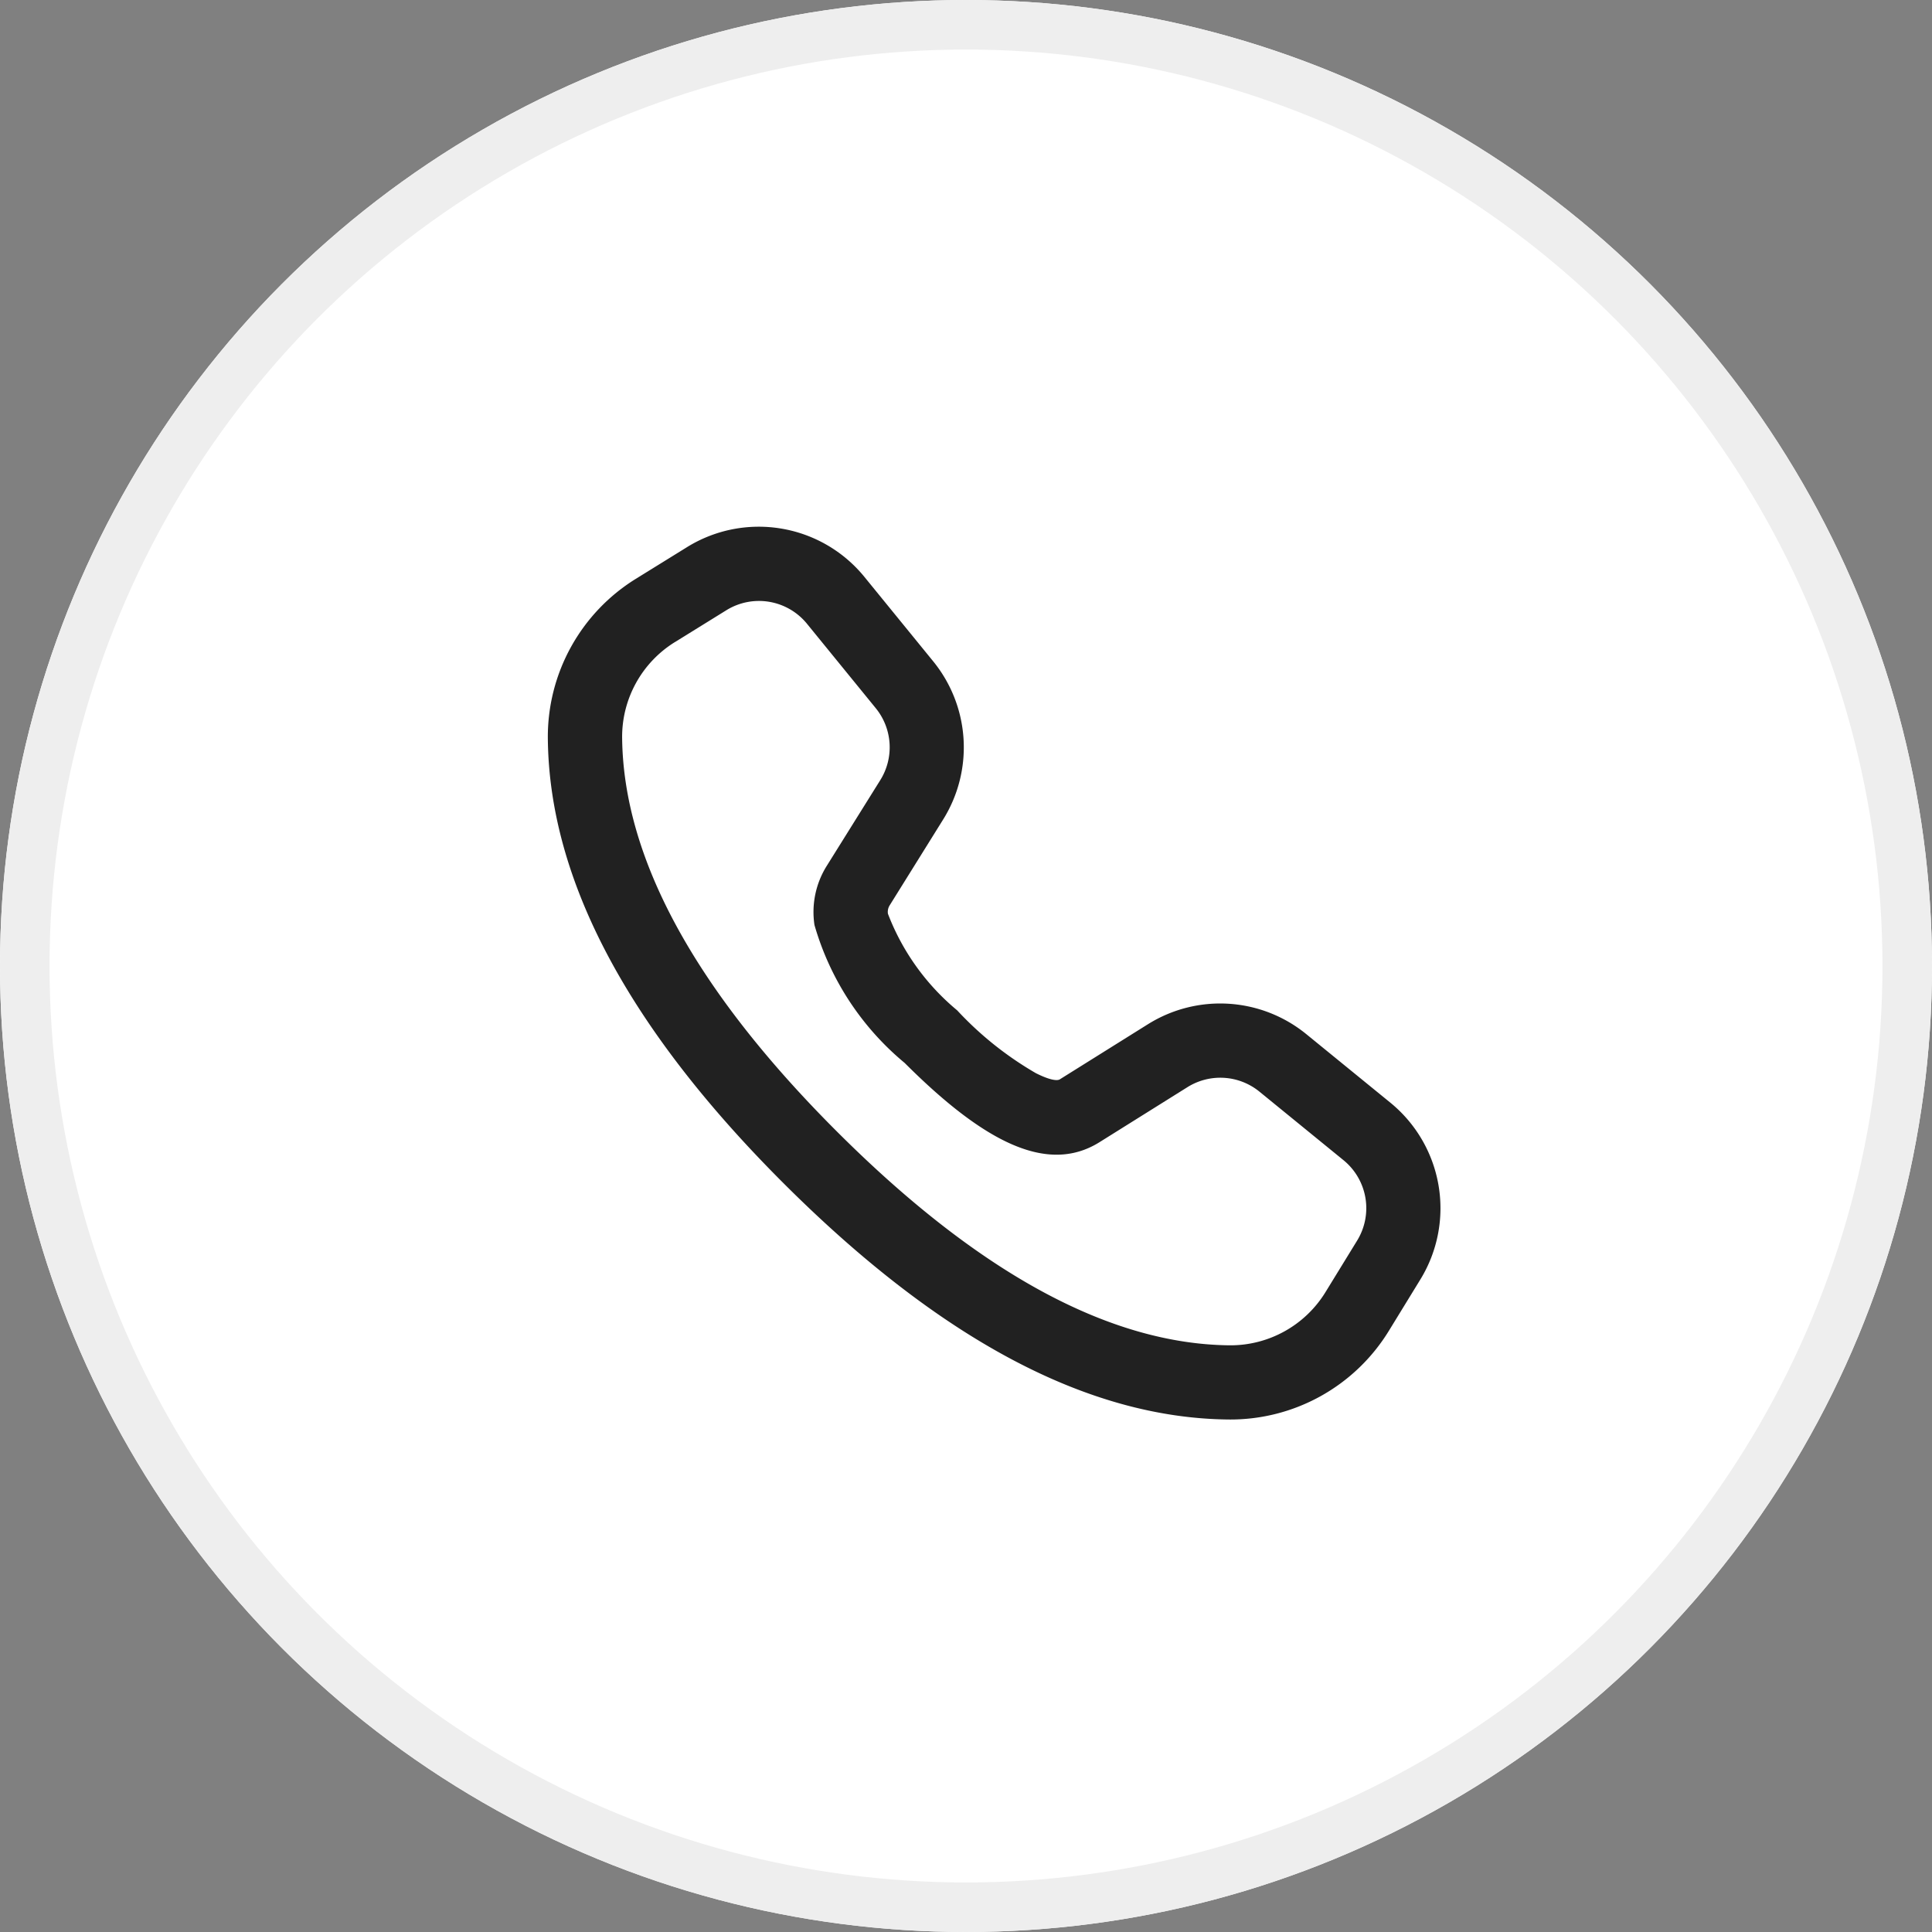 <svg xmlns="http://www.w3.org/2000/svg" width="39" height="39" viewBox="0 0 39 39">
  <rect x="0" y="0" width="39" height="39" fill="#808080" stroke="none"/>
  <g id="Group_45" data-name="Group 45" transform="translate(-269 -171)">
    <g id="Ellipse_15" data-name="Ellipse 15" transform="translate(269 171)" fill="#fff" stroke="#eee" stroke-width="1">
      <circle cx="19.5" cy="19.5" r="19.5" stroke="none"/>
      <circle cx="19.5" cy="19.5" r="19" fill="none"/>
    </g>
    <path id="call" d="M7.056,2.418l1.167-.351a2.75,2.75,0,0,1,3.3,1.505l.9,2.006a2.75,2.75,0,0,1-.633,3.139L10.3,10.11a.25.25,0,0,0-.078.155,4.726,4.726,0,0,0,.845,2.245,6.831,6.831,0,0,0,1.207,1.637c.242.215.375.261.432.245l2.01-.615A2.75,2.75,0,0,1,17.75,14.8l1.281,1.776a2.75,2.75,0,0,1-.339,3.6l-.886.84a3.75,3.75,0,0,1-3.587.889C11.465,21.138,9,18.814,6.784,14.983S3.792,7.843,4.508,5.07A3.75,3.75,0,0,1,7.056,2.418Zm.433,1.437A2.25,2.25,0,0,0,5.96,5.445c-.6,2.332.087,5.261,2.123,8.788s4.222,5.582,6.54,6.23a2.25,2.25,0,0,0,2.151-.534l.887-.84a1.25,1.25,0,0,0,.154-1.639l-1.28-1.775a1.25,1.25,0,0,0-1.38-.464l-2.015.617c-1.17.348-2.232-.593-3.372-2.568A5.639,5.639,0,0,1,8.731,10.1a1.754,1.754,0,0,1,.546-1.086L10.771,7.62a1.25,1.25,0,0,0,.288-1.427l-.9-2.006a1.25,1.25,0,0,0-1.5-.684l-1.168.352Z" transform="matrix(0.966, -0.259, 0.259, 0.966, 274.391, 182.177)" fill="#212121"/>
  </g>
</svg>
